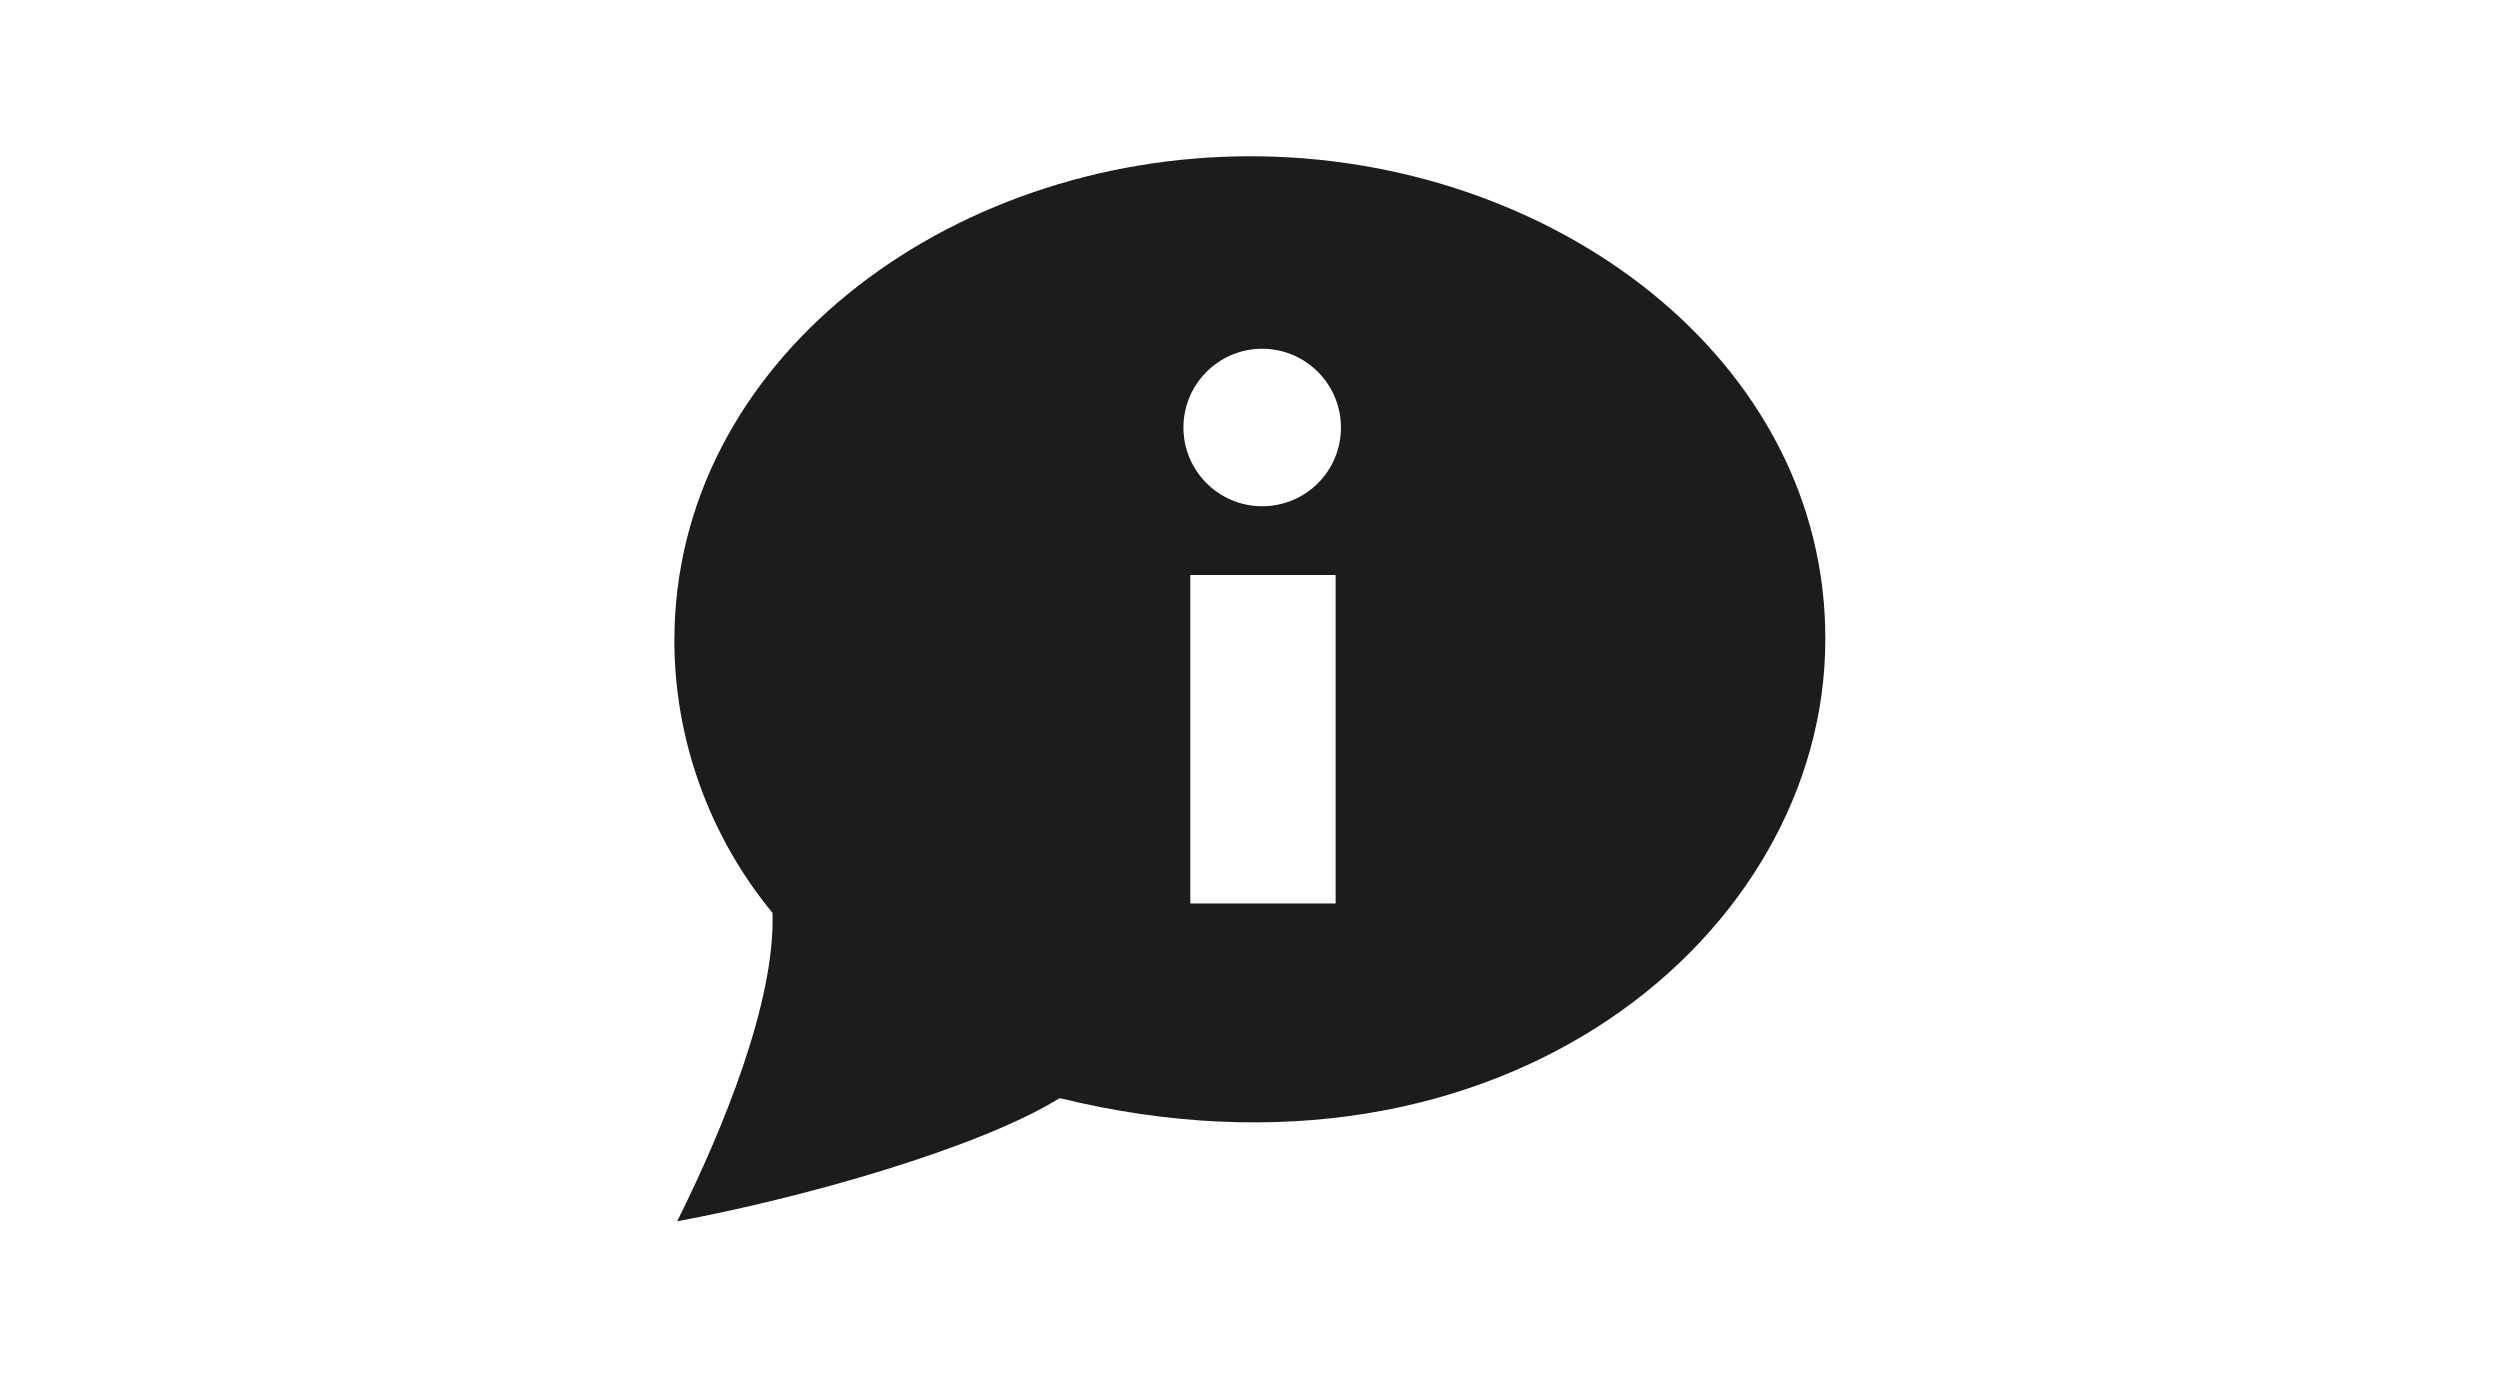 <?xml version="1.0" encoding="utf-8"?>
<!-- Generator: Adobe Illustrator 18.0.0, SVG Export Plug-In . SVG Version: 6.00 Build 0)  -->
<!DOCTYPE svg PUBLIC "-//W3C//DTD SVG 1.1//EN" "http://www.w3.org/Graphics/SVG/1.1/DTD/svg11.dtd">
<svg version="1.1" id="Layer_1" xmlns="http://www.w3.org/2000/svg" xmlns:xlink="http://www.w3.org/1999/xlink" x="0px" y="0px"
	 viewBox="0 0 800 440" enable-background="new 0 0 800 440" xml:space="preserve">
<path id="info-7-icon" fill="#1C1C1C" d="M400.1,50c-97.2,0-184.3,65.5-184.3,155c0,31.7,11.3,62.8,31.4,87.1
	c0.9,28.4-15.7,69-30.5,98.7c40-7.4,96.6-23.4,122.4-39.4c141.6,34.7,245-52.7,245-146.7C584.4,114.9,496.7,50,400.1,50z
	 M427.4,289.1h-46.5V184h46.5V289.1z M403.9,162c-13.9,0-25.2-11.3-25.2-25.2s11.3-25.2,25.2-25.2s25.2,11.3,25.2,25.2
	S417.9,162,403.9,162z"/>
</svg>
